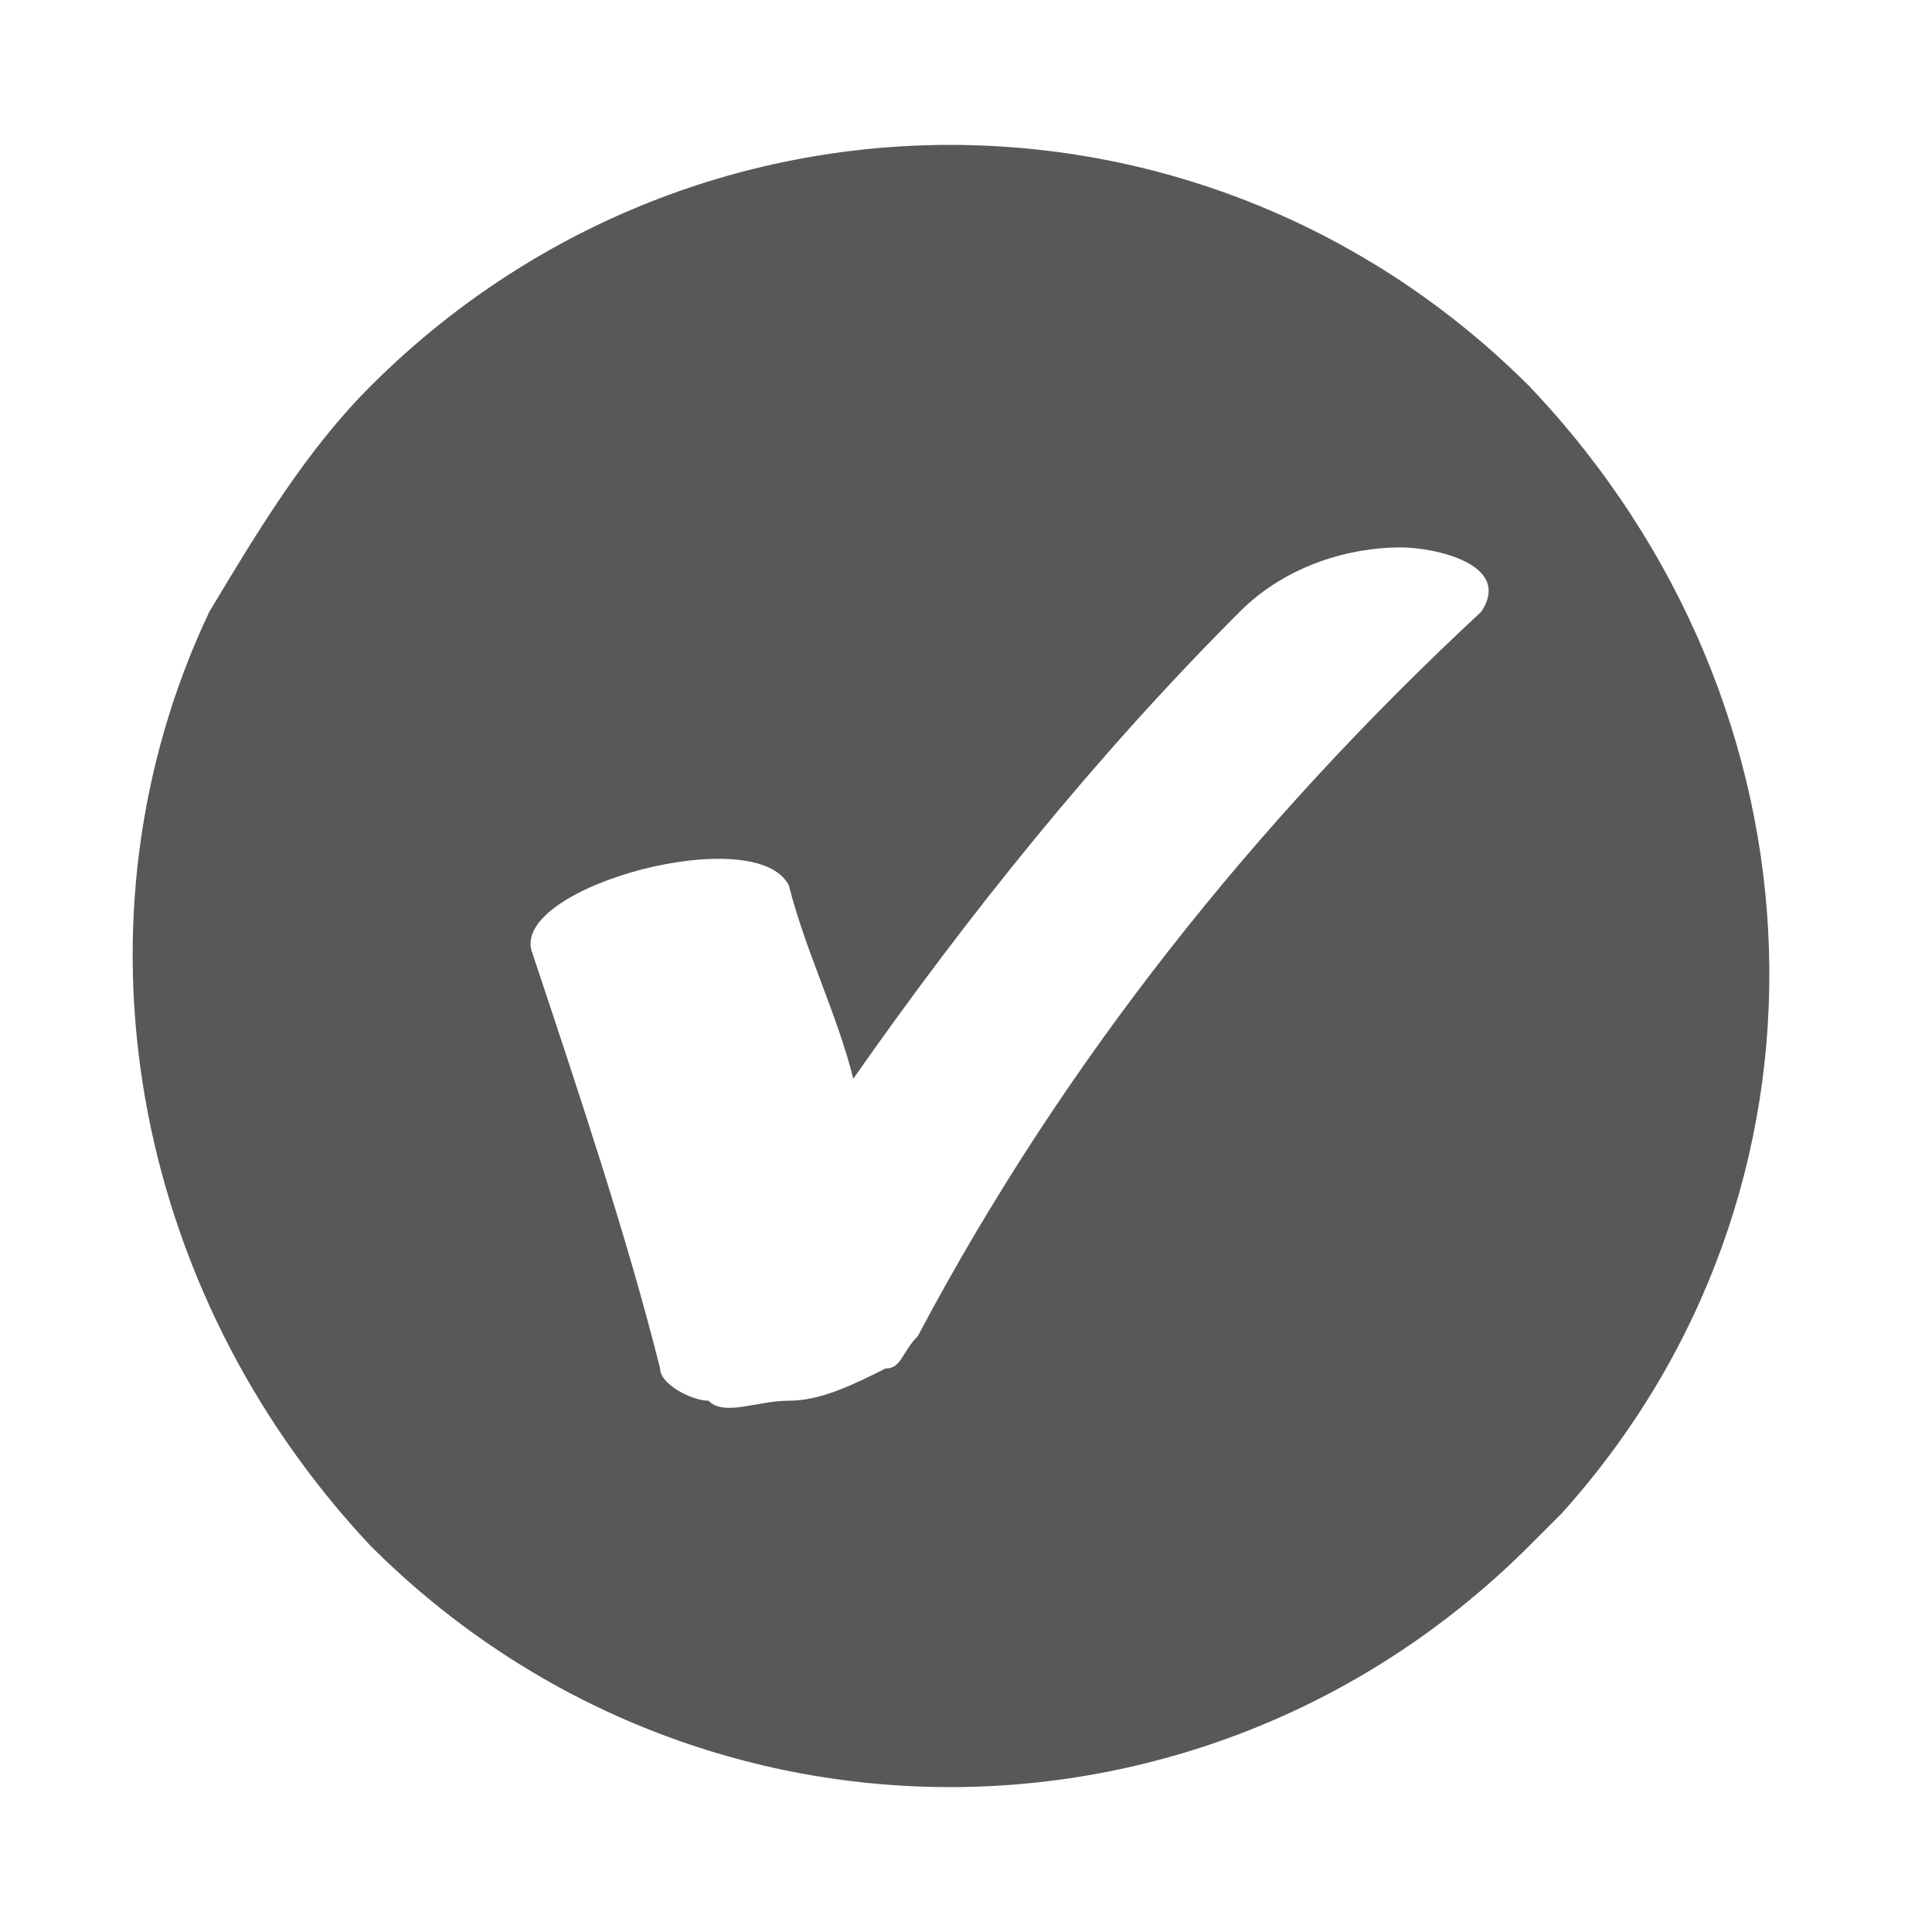 <?xml version="1.0" encoding="utf-8"?>
<!-- Generator: Adobe Illustrator 18.1.1, SVG Export Plug-In . SVG Version: 6.00 Build 0)  -->
<!DOCTYPE svg PUBLIC "-//W3C//DTD SVG 1.1//EN" "http://www.w3.org/Graphics/SVG/1.1/DTD/svg11.dtd">
<svg version="1.1" id="Laag_1" xmlns="http://www.w3.org/2000/svg" xmlns:xlink="http://www.w3.org/1999/xlink" x="0px" y="0px"
	 width="12px" height="12px" viewBox="0 0 12 12" enable-background="new 0 0 12 12" xml:space="preserve">
<path fill="#585858" d="M9.5,2.4c-2-2-5.2-2-7.2,0c-0.4,0.4-0.7,0.9-1,1.4C0.4,5.7,0.8,8,2.3,9.6c2,2,5.2,2,7.2,0
	c0.1-0.1,0.1-0.1,0.2-0.2C11.5,7.4,11.4,4.4,9.5,2.4z M9.2,3.8C7.8,5.1,6.6,6.6,5.7,8.3C5.6,8.4,5.6,8.5,5.5,8.5
	C5.3,8.6,5.1,8.7,4.9,8.7c-0.2,0-0.4,0.1-0.5,0c-0.1,0-0.3-0.1-0.3-0.2C3.9,7.7,3.6,6.8,3.3,5.9C3.2,5.5,4.7,5.1,4.9,5.5
	C5,5.9,5.2,6.3,5.3,6.7c0.7-1,1.5-2,2.4-2.9c0.3-0.3,0.7-0.4,1-0.4C8.9,3.4,9.4,3.5,9.2,3.8z"/>
</svg>
